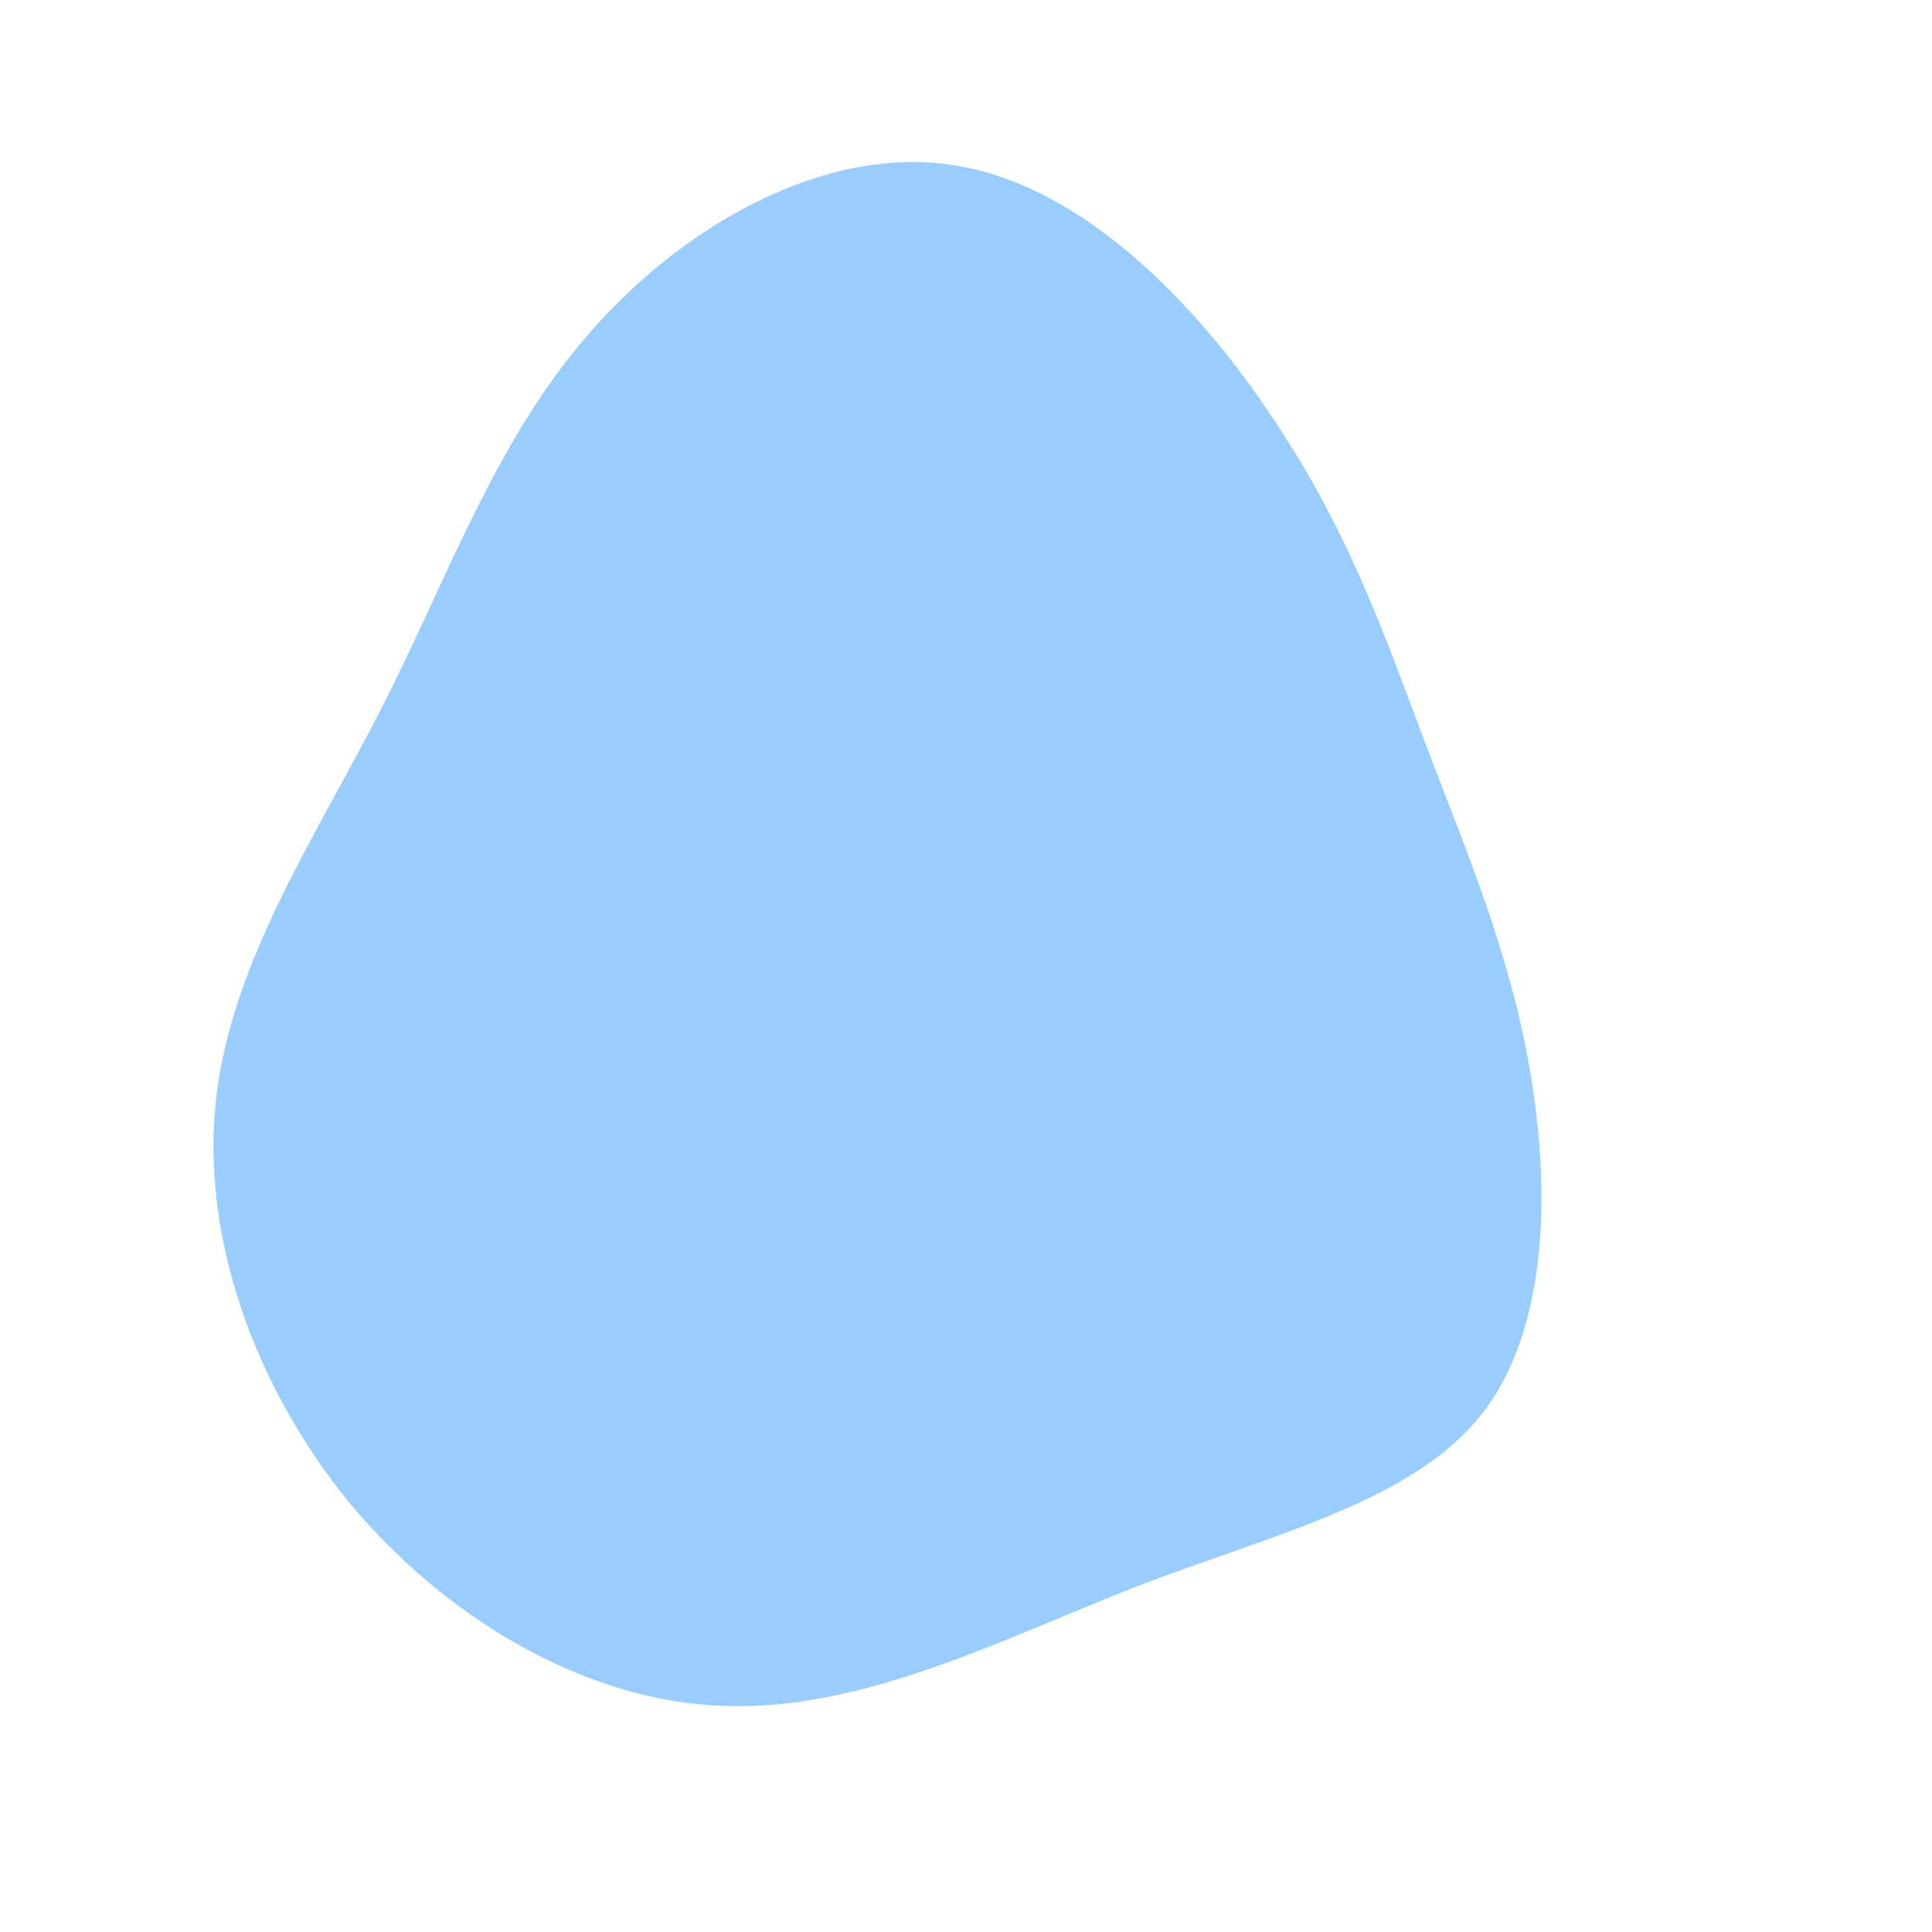<svg viewBox="0 0 200 200" xmlns="http://www.w3.org/2000/svg">
  <path fill="#99ccff" d="M31.9,-56.5C39.9,-44.6,43.7,-33.2,47.8,-22.4C51.9,-11.6,56.3,-1.4,58.4,10.9C60.5,23.2,60.3,37.7,53.3,46.5C46.2,55.4,32.2,58.7,18,64.1C3.9,69.6,-10.5,77.1,-24.9,76.6C-39.3,76.2,-53.8,67.6,-63.8,55.6C-73.7,43.5,-79.3,27.8,-77.6,13.5C-75.9,-0.8,-67.1,-13.7,-60.3,-27.1C-53.5,-40.5,-48.7,-54.4,-39,-65.5C-29.3,-76.7,-14.6,-85,-1.3,-82.9C12,-80.9,24,-68.5,31.9,-56.5Z" transform="translate(100 100)" />
</svg>